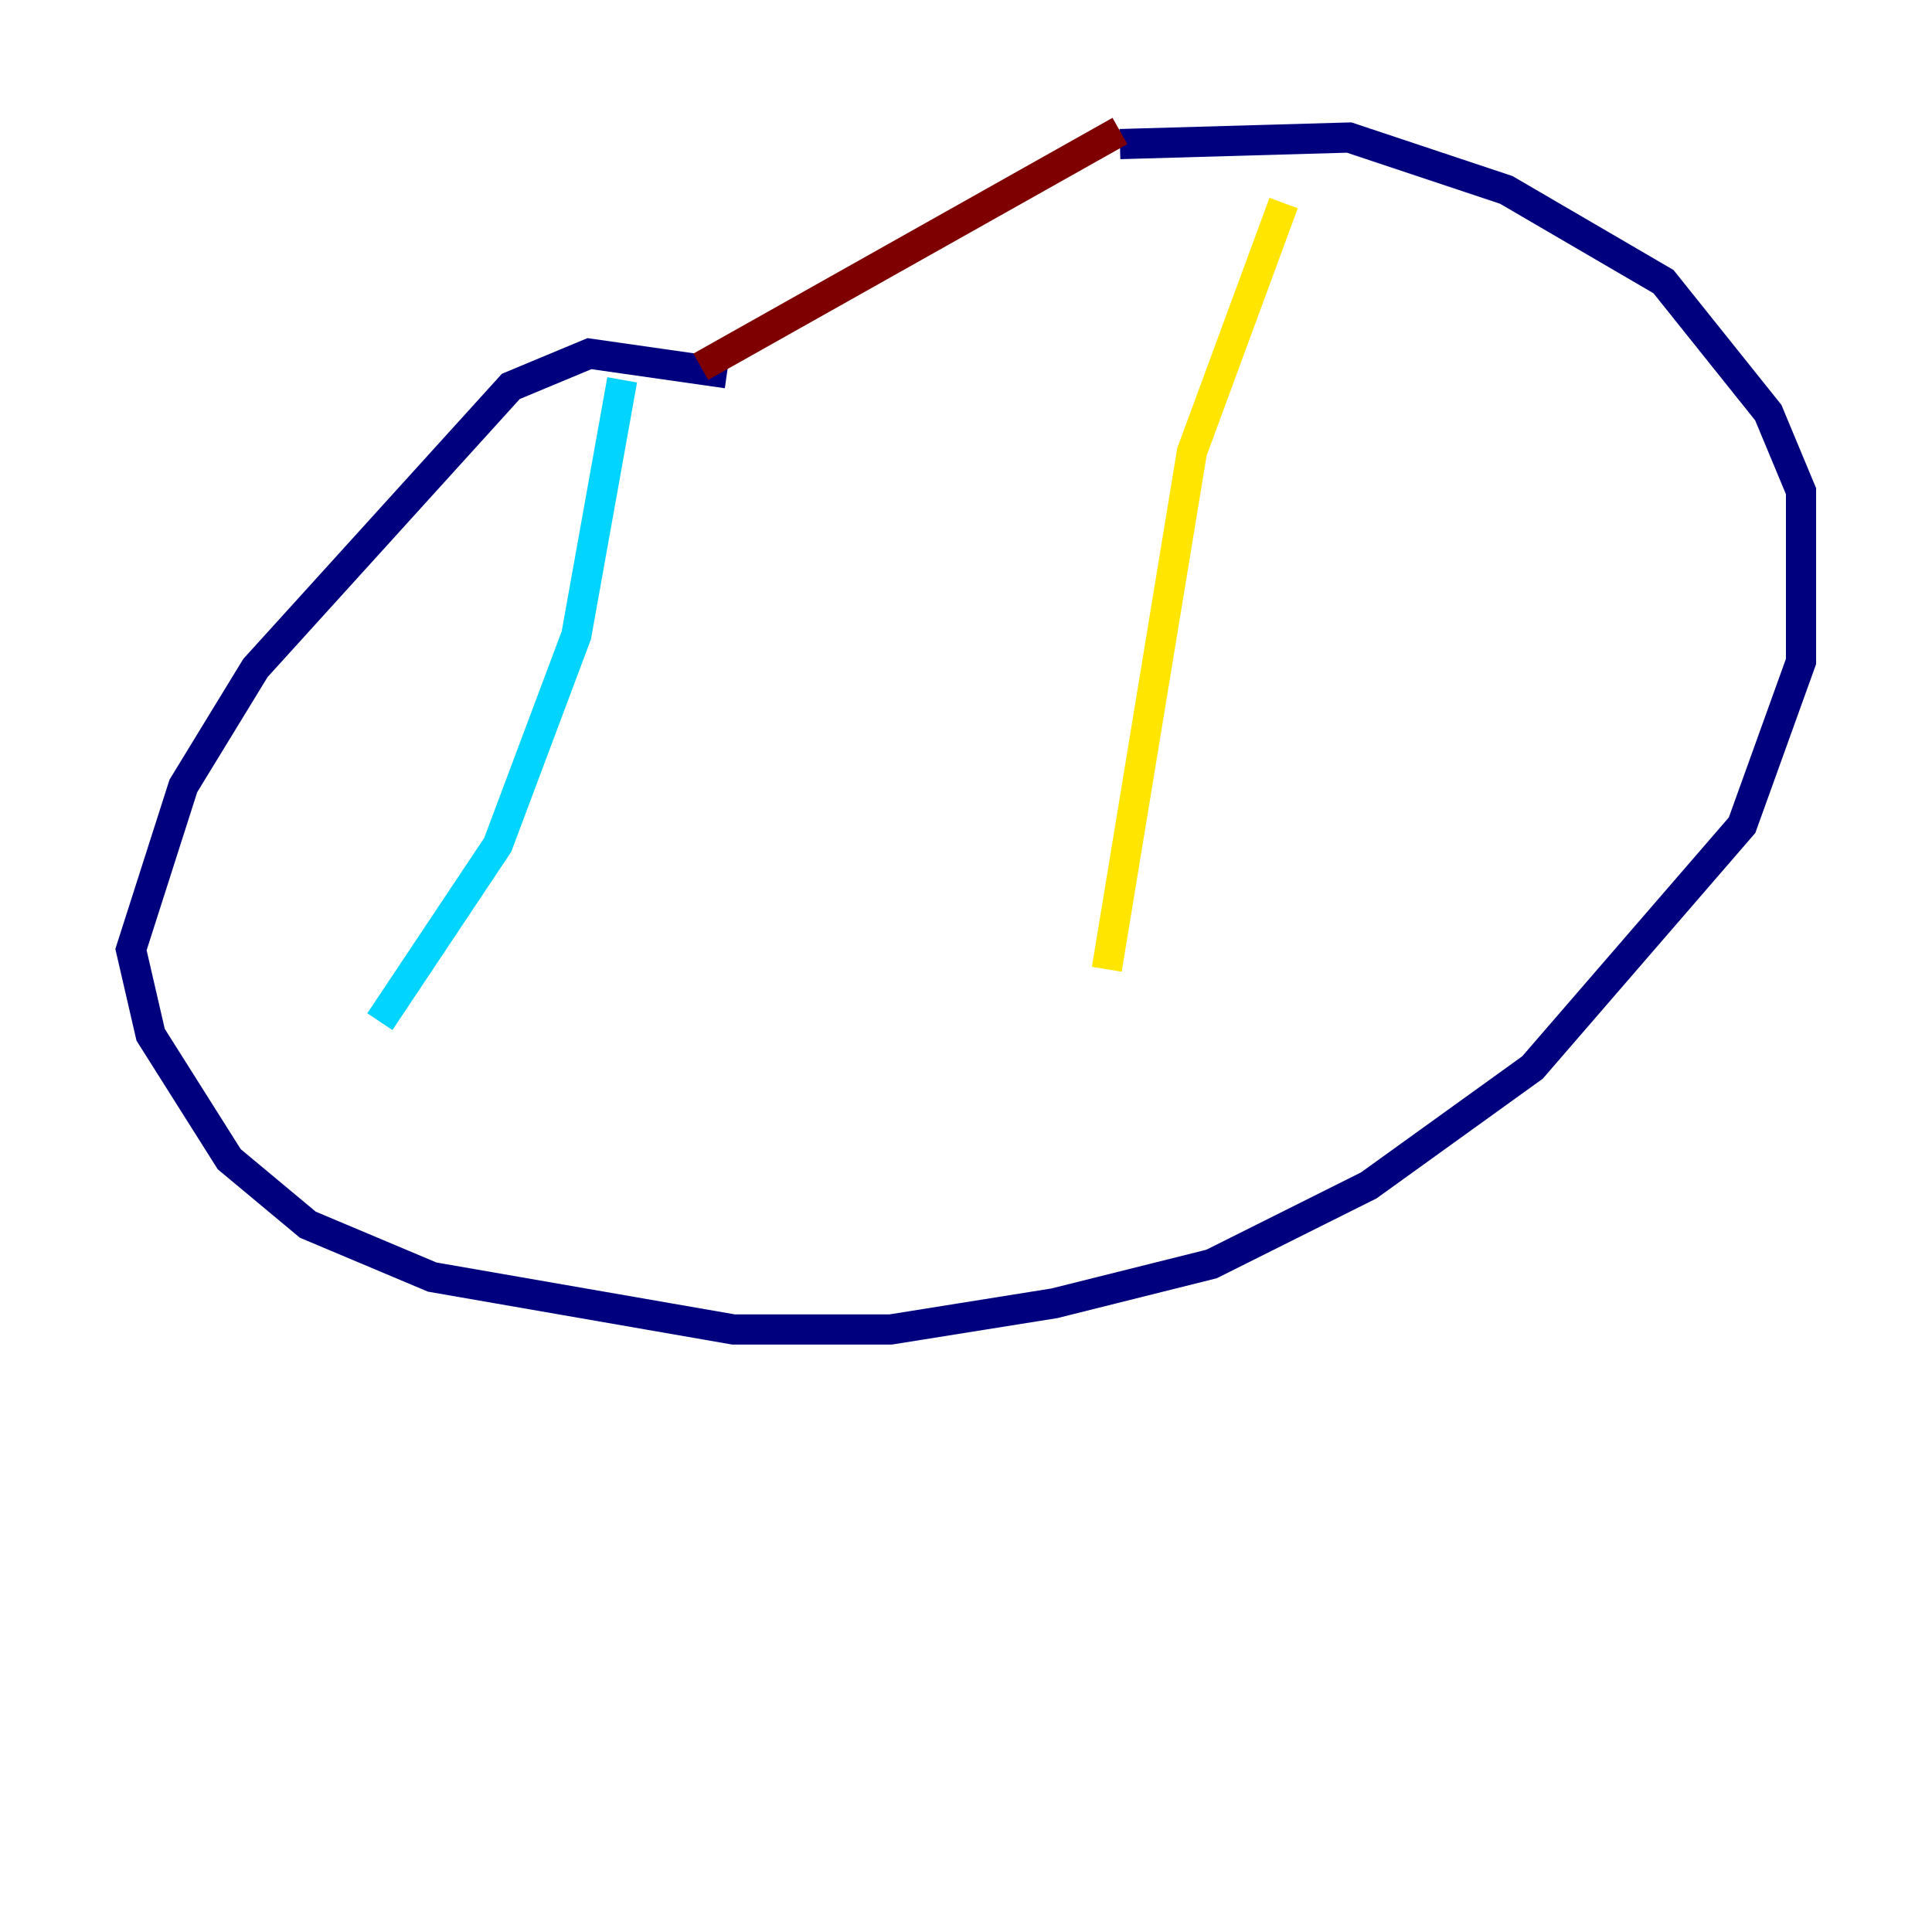 <?xml version="1.0" encoding="utf-8" ?>
<svg baseProfile="tiny" height="128" version="1.2" viewBox="0,0,128,128" width="128" xmlns="http://www.w3.org/2000/svg" xmlns:ev="http://www.w3.org/2001/xml-events" xmlns:xlink="http://www.w3.org/1999/xlink"><defs /><polyline fill="none" points="48.163,24.732 39.051,23.43 33.844,25.6 16.922,44.258 12.149,52.068 8.678,62.915 9.98,68.556 15.186,76.8 20.393,81.139 28.637,84.61 48.597,88.081 59.01,88.081 69.858,86.346 80.271,83.742 90.685,78.536 101.532,70.725 115.417,54.671 119.322,43.824 119.322,32.542 117.153,27.336 110.21,18.658 99.797,12.583 89.383,9.112 74.197,9.546" stroke="#00007f" stroke-width="2" /><polyline fill="none" points="41.22,25.166 38.183,42.088 32.976,55.973 25.166,67.688" stroke="#00d4ff" stroke-width="2" /><polyline fill="none" points="85.044,13.451 78.969,29.939 73.329,64.217" stroke="#ffe500" stroke-width="2" /><polyline fill="none" points="46.427,24.298 74.197,8.678" stroke="#7f0000" stroke-width="2" /></svg>